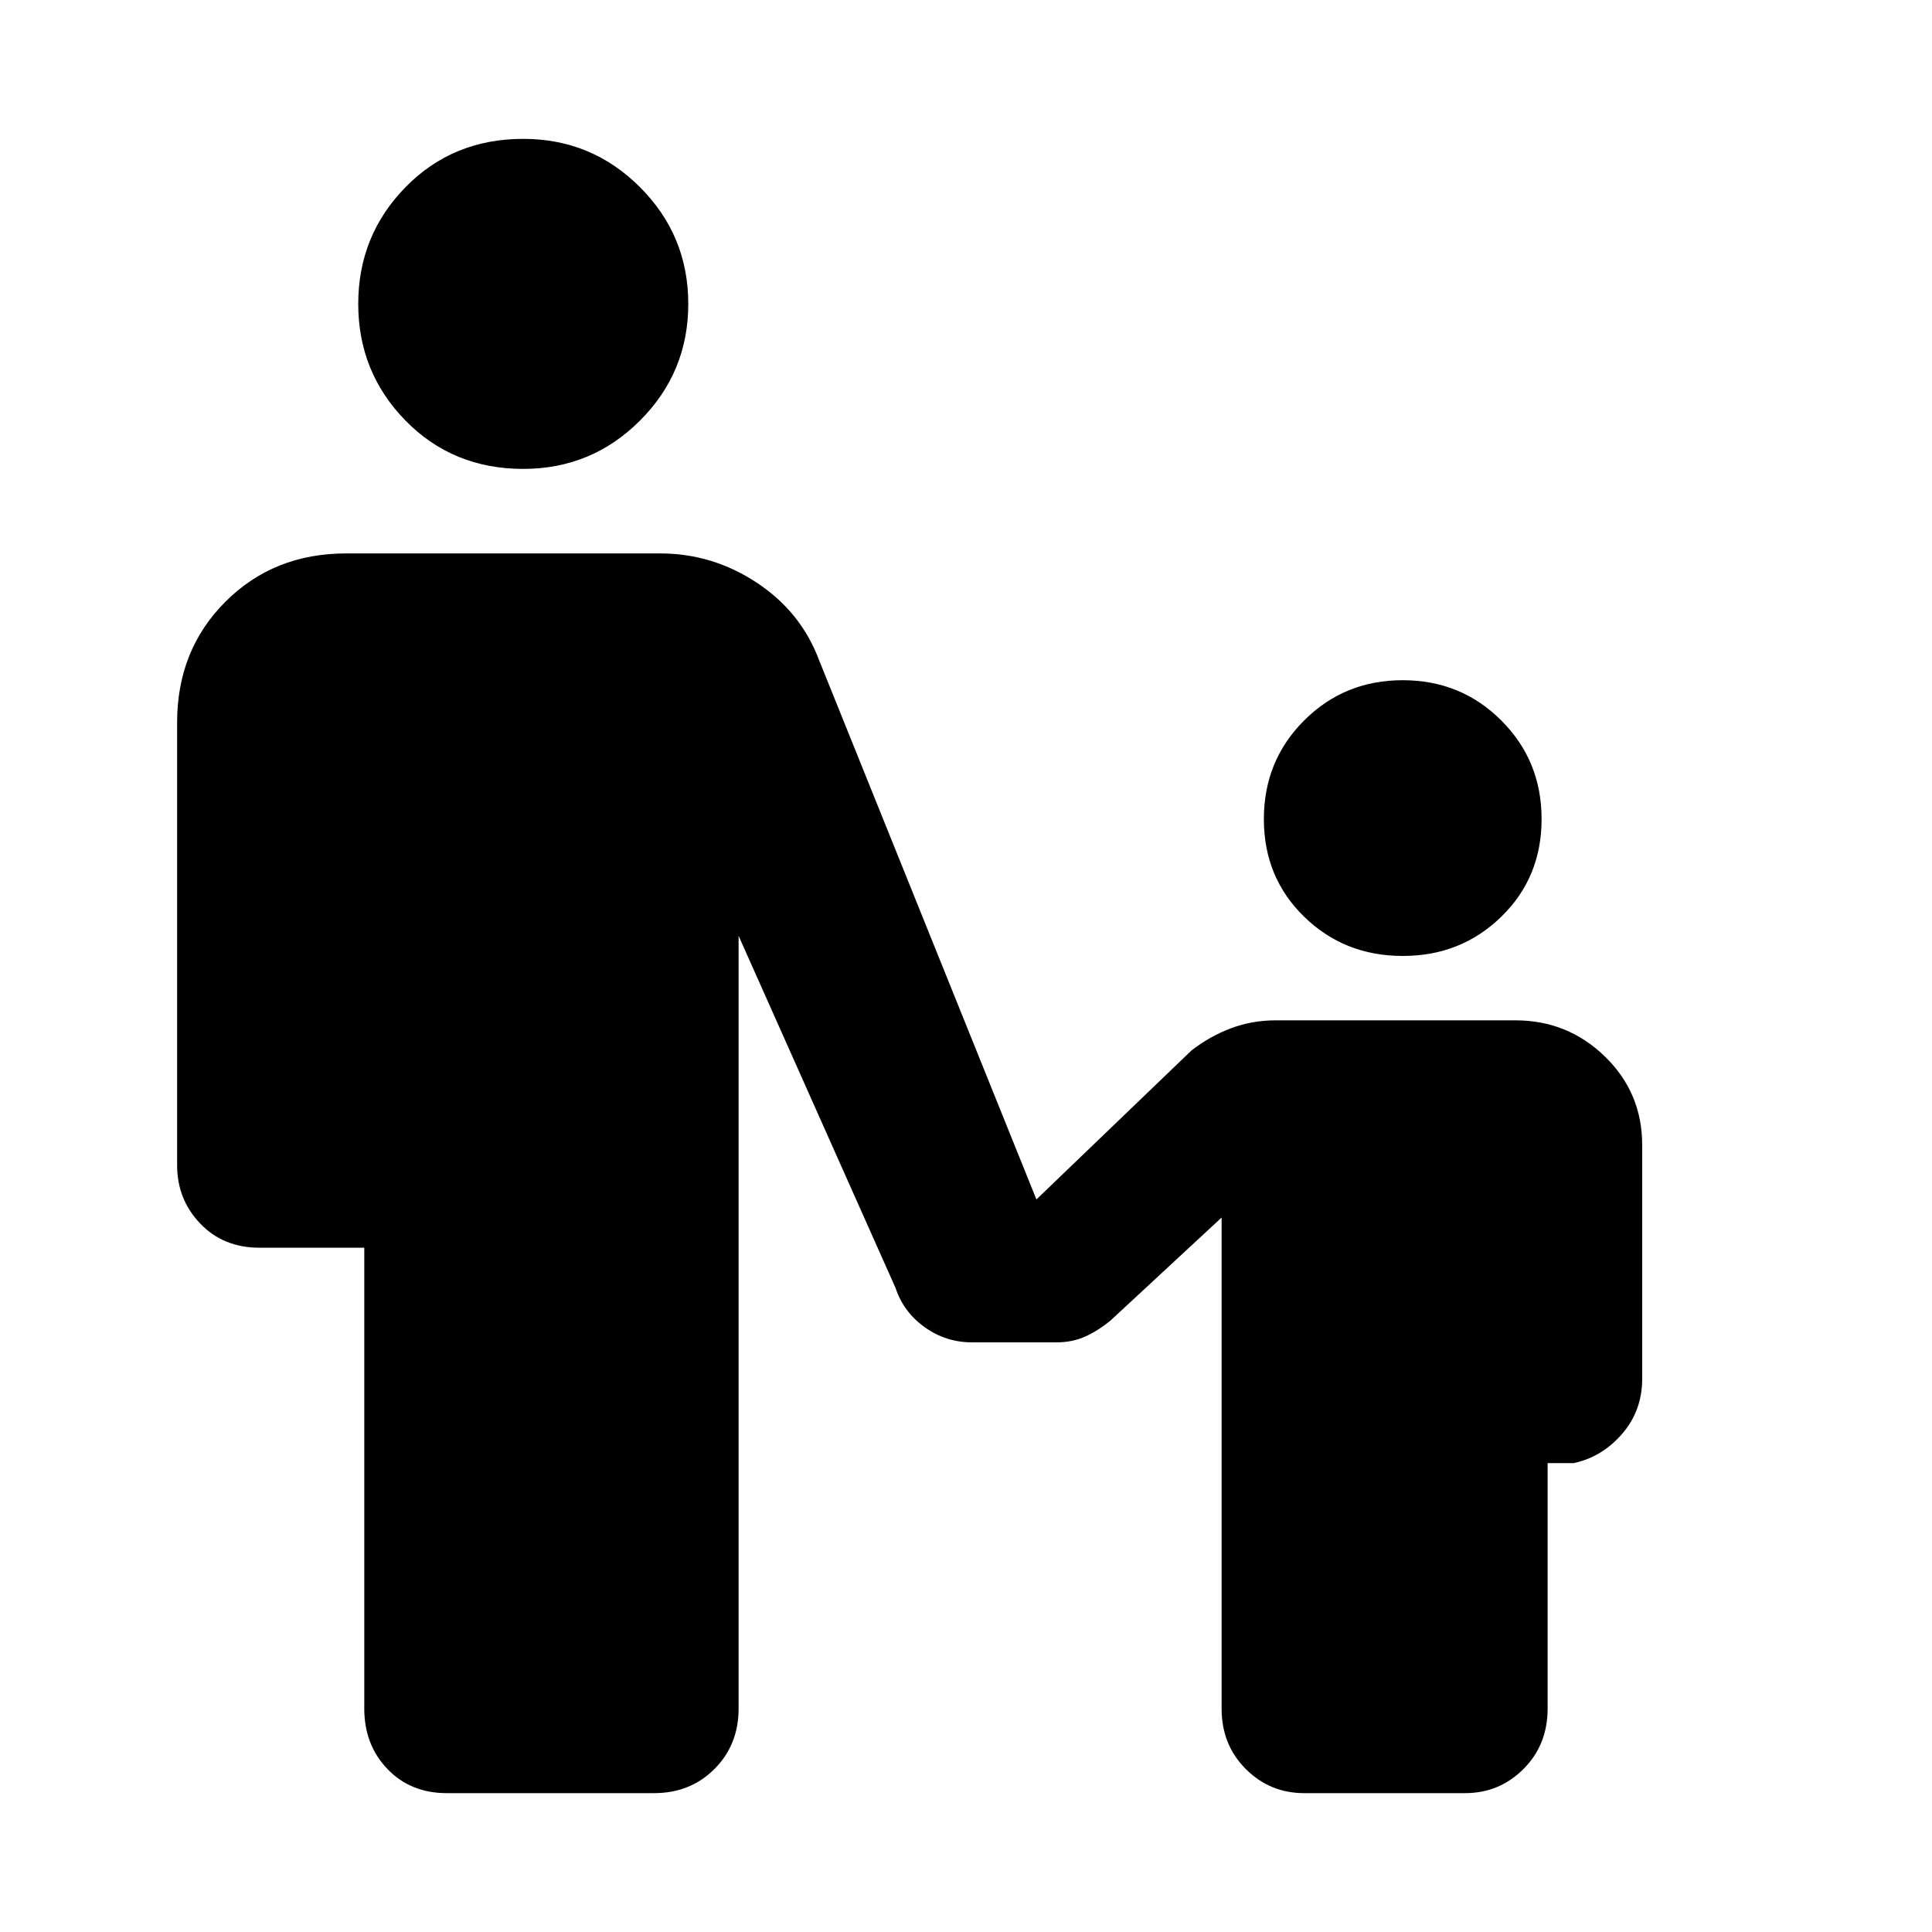 <svg xmlns="http://www.w3.org/2000/svg" height="40" width="40"><path d="M10.833 9.708Q9.375 9.708 8.396 8.708Q7.417 7.708 7.417 6.292Q7.417 4.875 8.396 3.875Q9.375 2.875 10.833 2.875Q12.25 2.875 13.25 3.875Q14.25 4.875 14.25 6.292Q14.25 7.708 13.25 8.708Q12.25 9.708 10.833 9.708ZM29.042 19.792Q27.833 19.792 27 18.979Q26.167 18.167 26.167 16.958Q26.167 15.75 27 14.917Q27.833 14.083 29.042 14.083Q30.25 14.083 31.083 14.917Q31.917 15.75 31.917 16.958Q31.917 18.167 31.083 18.979Q30.25 19.792 29.042 19.792ZM9.25 37.125Q8.5 37.125 8.021 36.625Q7.542 36.125 7.542 35.375V25.833H5.375Q4.625 25.833 4.146 25.333Q3.667 24.833 3.667 24.125V14.958Q3.667 13.458 4.667 12.458Q5.667 11.458 7.167 11.458H13.667Q14.75 11.458 15.667 12.063Q16.583 12.667 16.958 13.667L21.458 24.833L24.667 21.75Q25.042 21.458 25.479 21.292Q25.917 21.125 26.417 21.125H31.375Q32.458 21.125 33.229 21.875Q34 22.625 34 23.708V28.542Q34 29.208 33.583 29.688Q33.167 30.167 32.583 30.292H32.042V35.375Q32.042 36.125 31.542 36.625Q31.042 37.125 30.333 37.125H27Q26.292 37.125 25.792 36.625Q25.292 36.125 25.292 35.375V25.208L23 27.333Q22.75 27.542 22.479 27.667Q22.208 27.792 21.875 27.792H20.125Q19.583 27.792 19.146 27.479Q18.708 27.167 18.542 26.667L15.292 19.375V35.375Q15.292 36.125 14.792 36.625Q14.292 37.125 13.542 37.125Z"/></svg>
